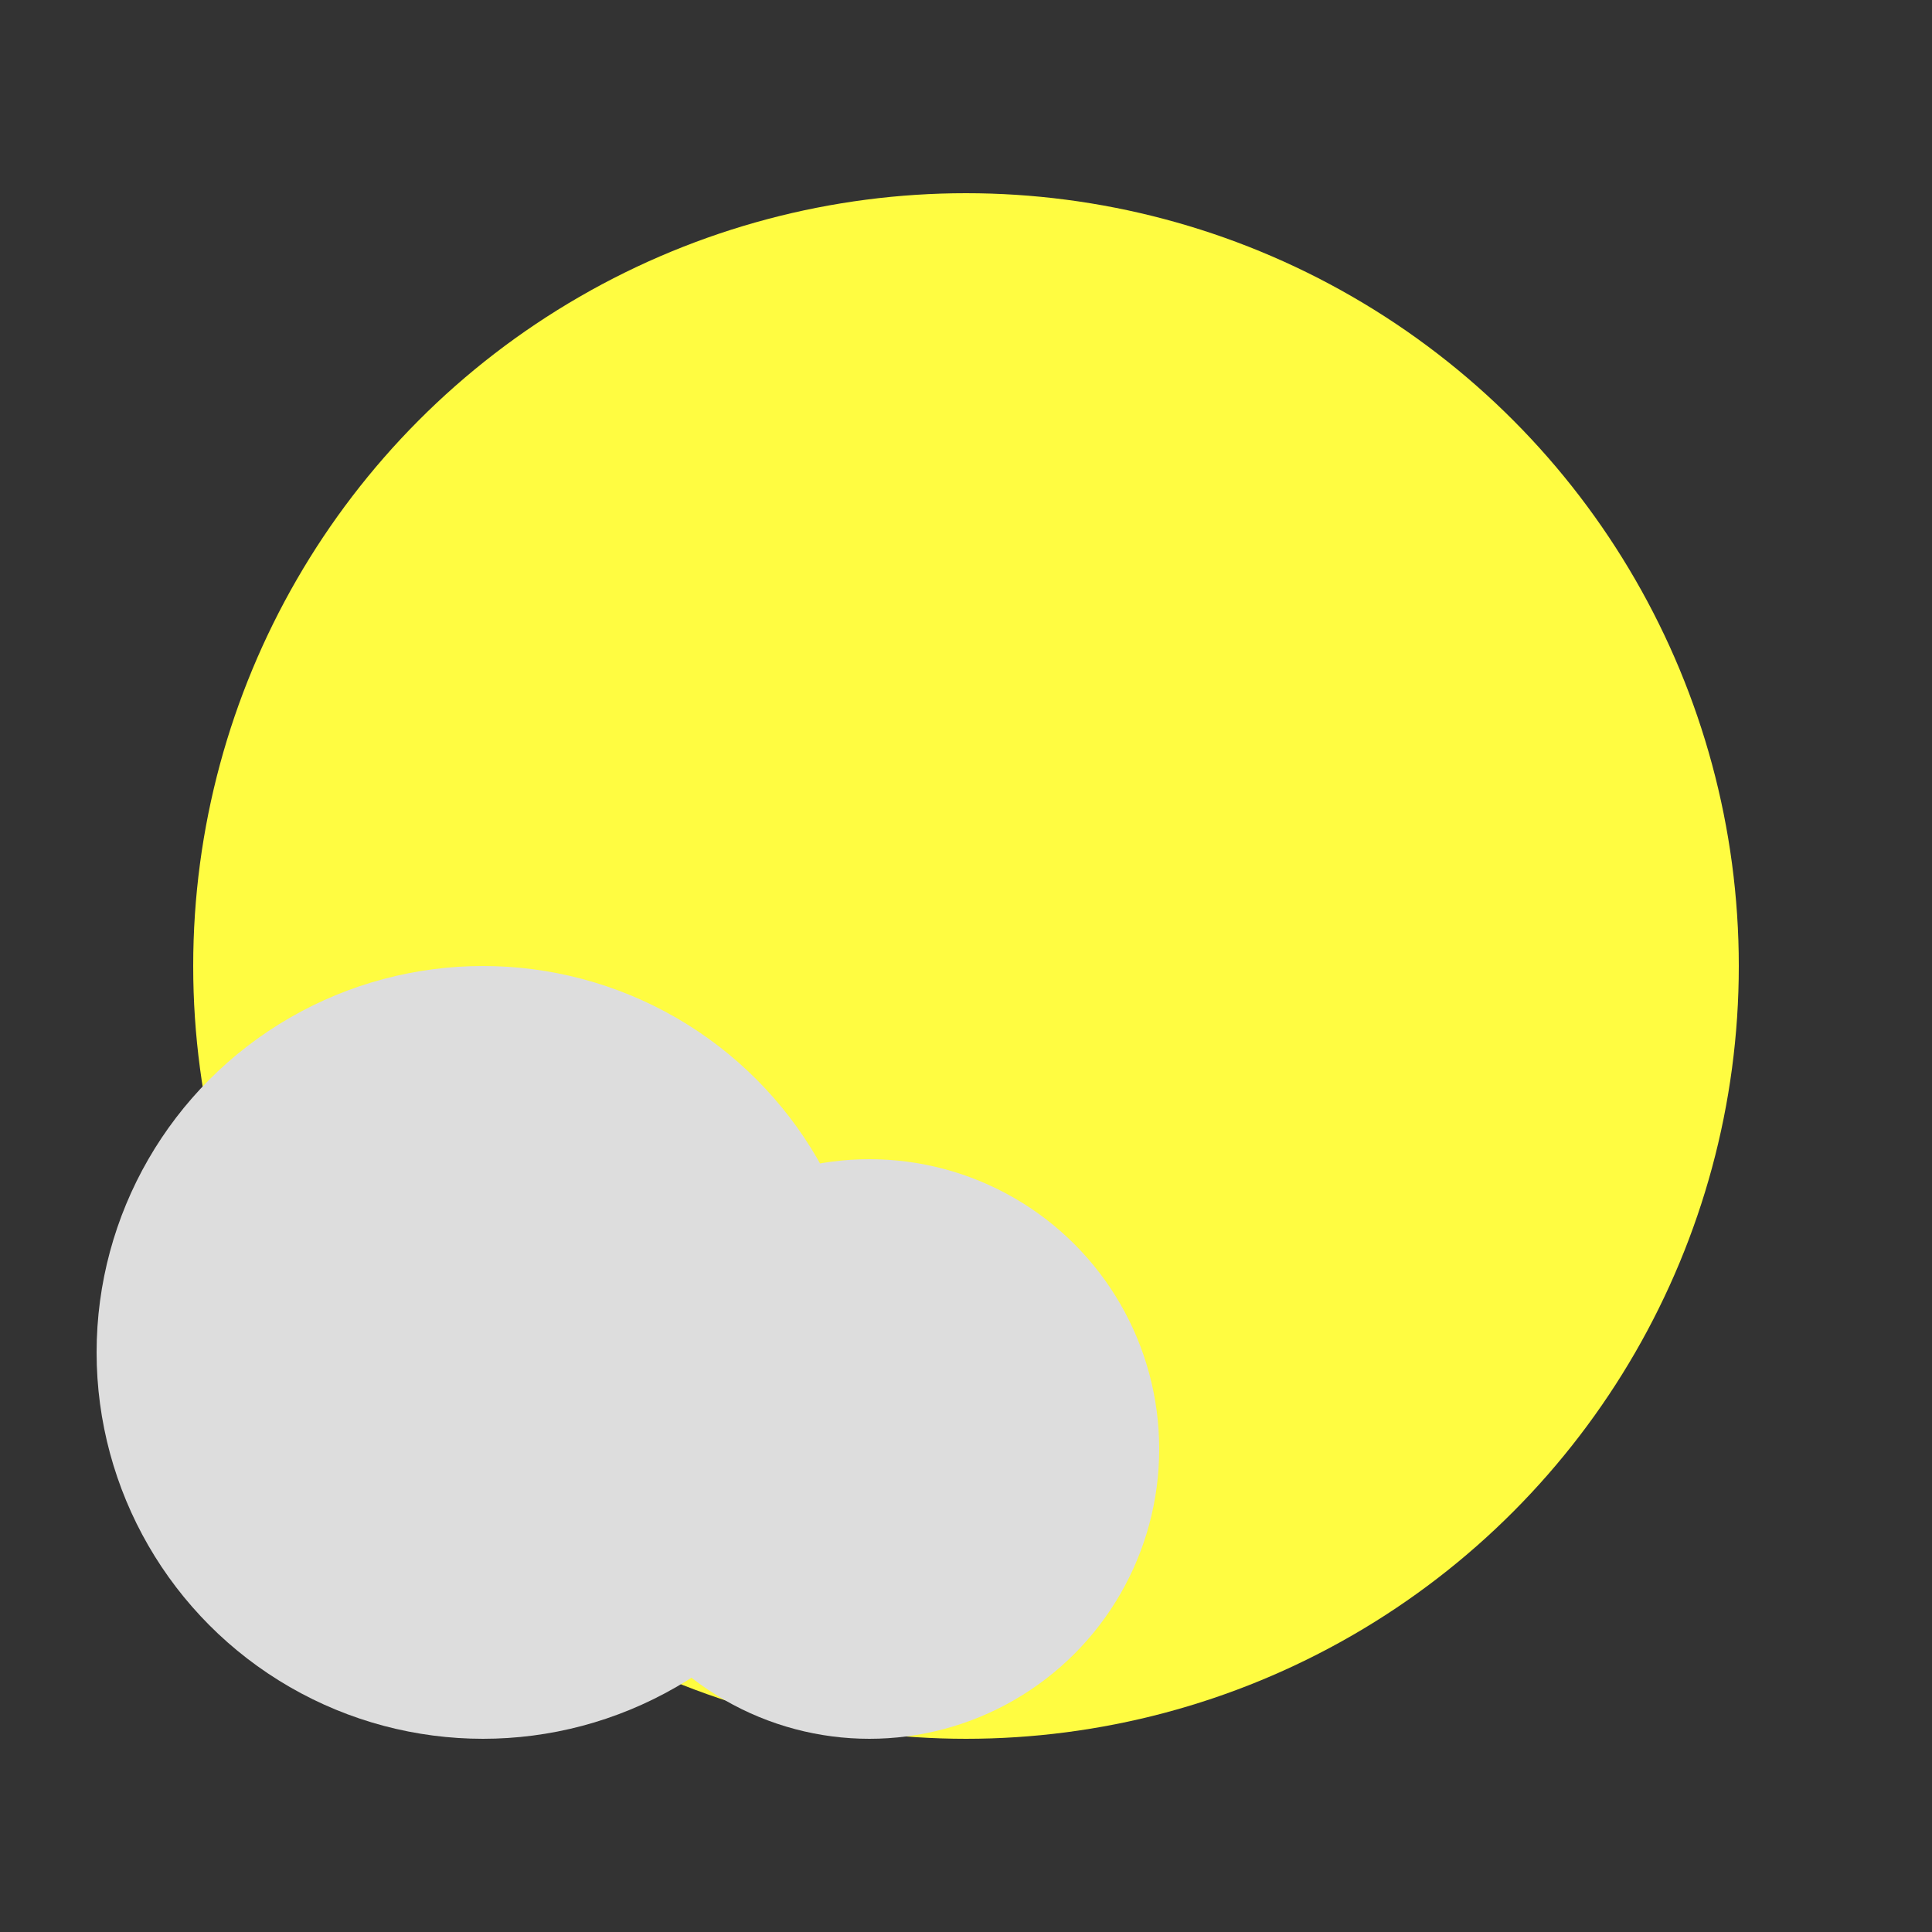 <svg id="edjClYaHZiz1" xmlns="http://www.w3.org/2000/svg" xmlns:xlink="http://www.w3.org/1999/xlink" viewBox="0 0 500 500" shape-rendering="geometricPrecision" text-rendering="geometricPrecision"><rect x="0" y="0" width="500" height="500" fill="#333333" stroke="none"/><ellipse rx="200" ry="200" transform="translate(250 250)" fill="#fffc41" stroke-width="0"/><ellipse rx="100" ry="100" transform="translate(125 350)" fill="#ddd" stroke-width="0"/><ellipse rx="75" ry="75" transform="translate(225 375)" fill="#ddd" stroke-width="0"/></svg>
